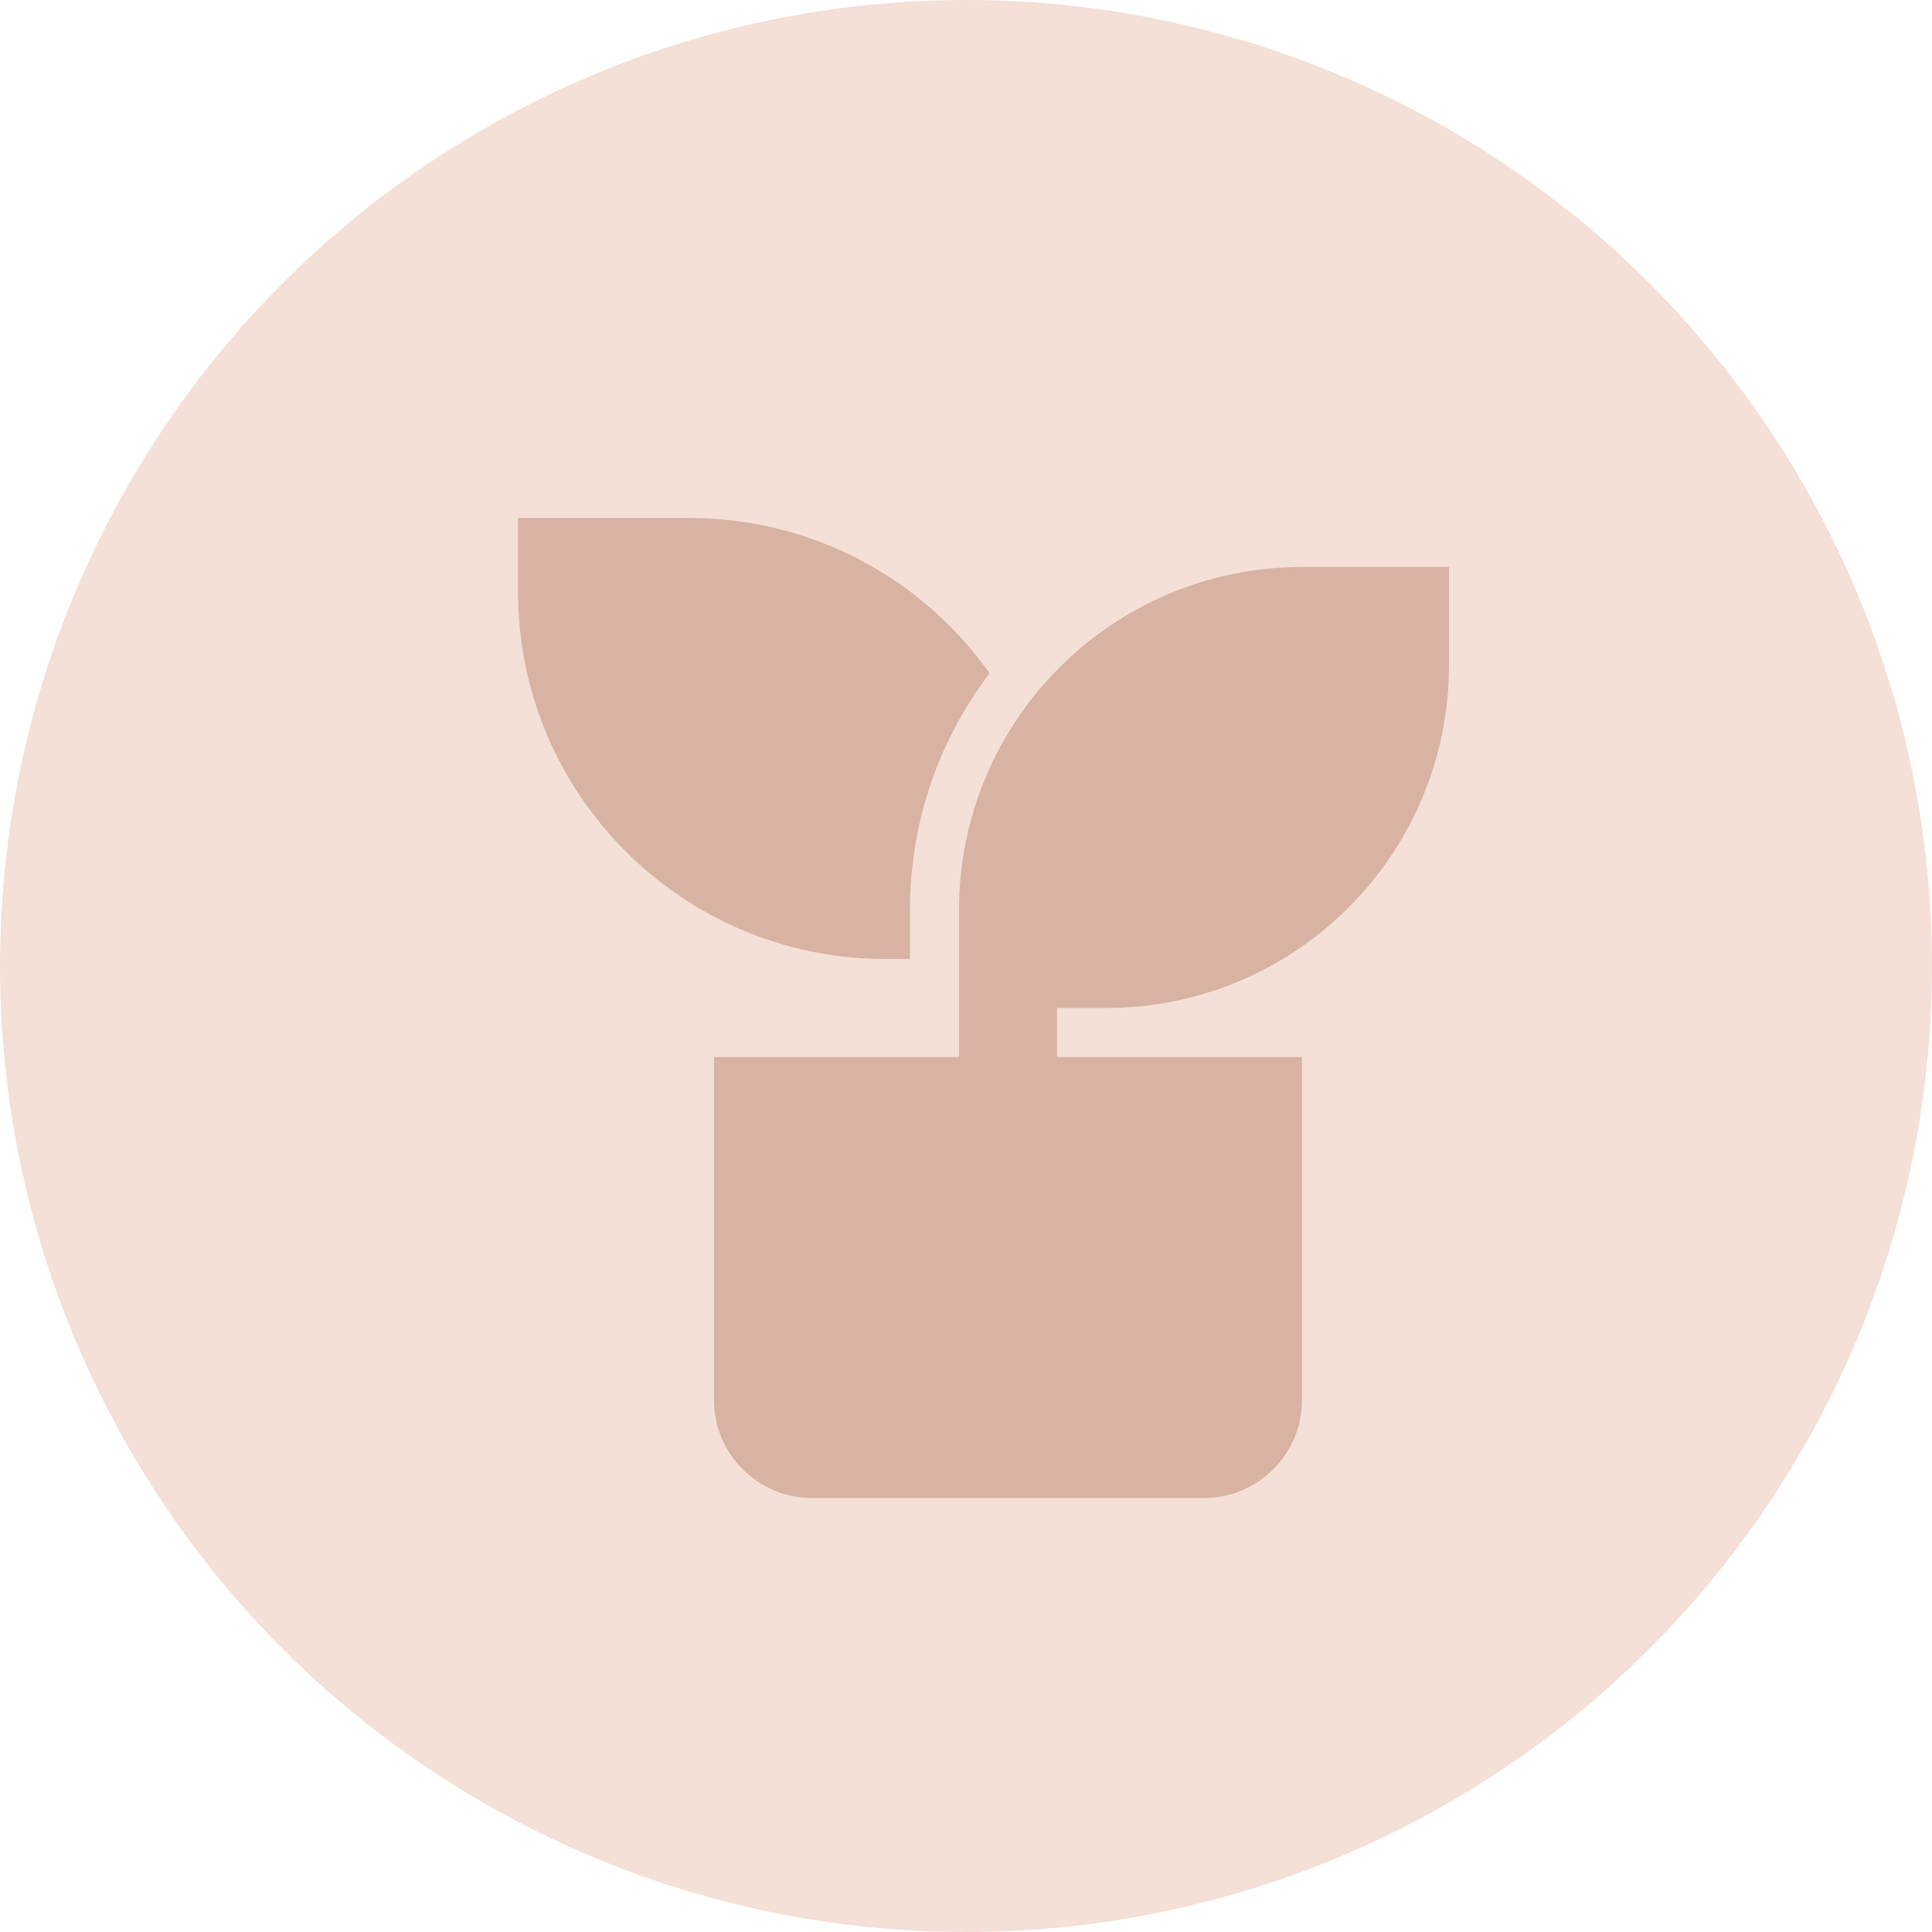 <svg width="23" height="23" viewBox="0 0 23 23" fill="none" xmlns="http://www.w3.org/2000/svg">
<circle cx="11.5" cy="11.5" r="11.5" fill="#F4E0D7"/>
<path d="M17.25 6.75V7.917C17.25 10.172 15.422 12 13.167 12H12.583V12.583H15.5V16.667C15.5 17.311 14.978 17.833 14.333 17.833H9.667C9.022 17.833 8.5 17.311 8.5 16.667V12.583H11.417V10.833C11.417 8.578 13.245 6.75 15.5 6.75H17.25ZM8.208 6.167C9.684 6.167 10.988 6.896 11.781 8.015C11.186 8.797 10.833 9.775 10.833 10.833V11.417H10.542C8.125 11.417 6.167 9.458 6.167 7.042V6.167H8.208Z" fill="#D8B3A3"/>
</svg>
